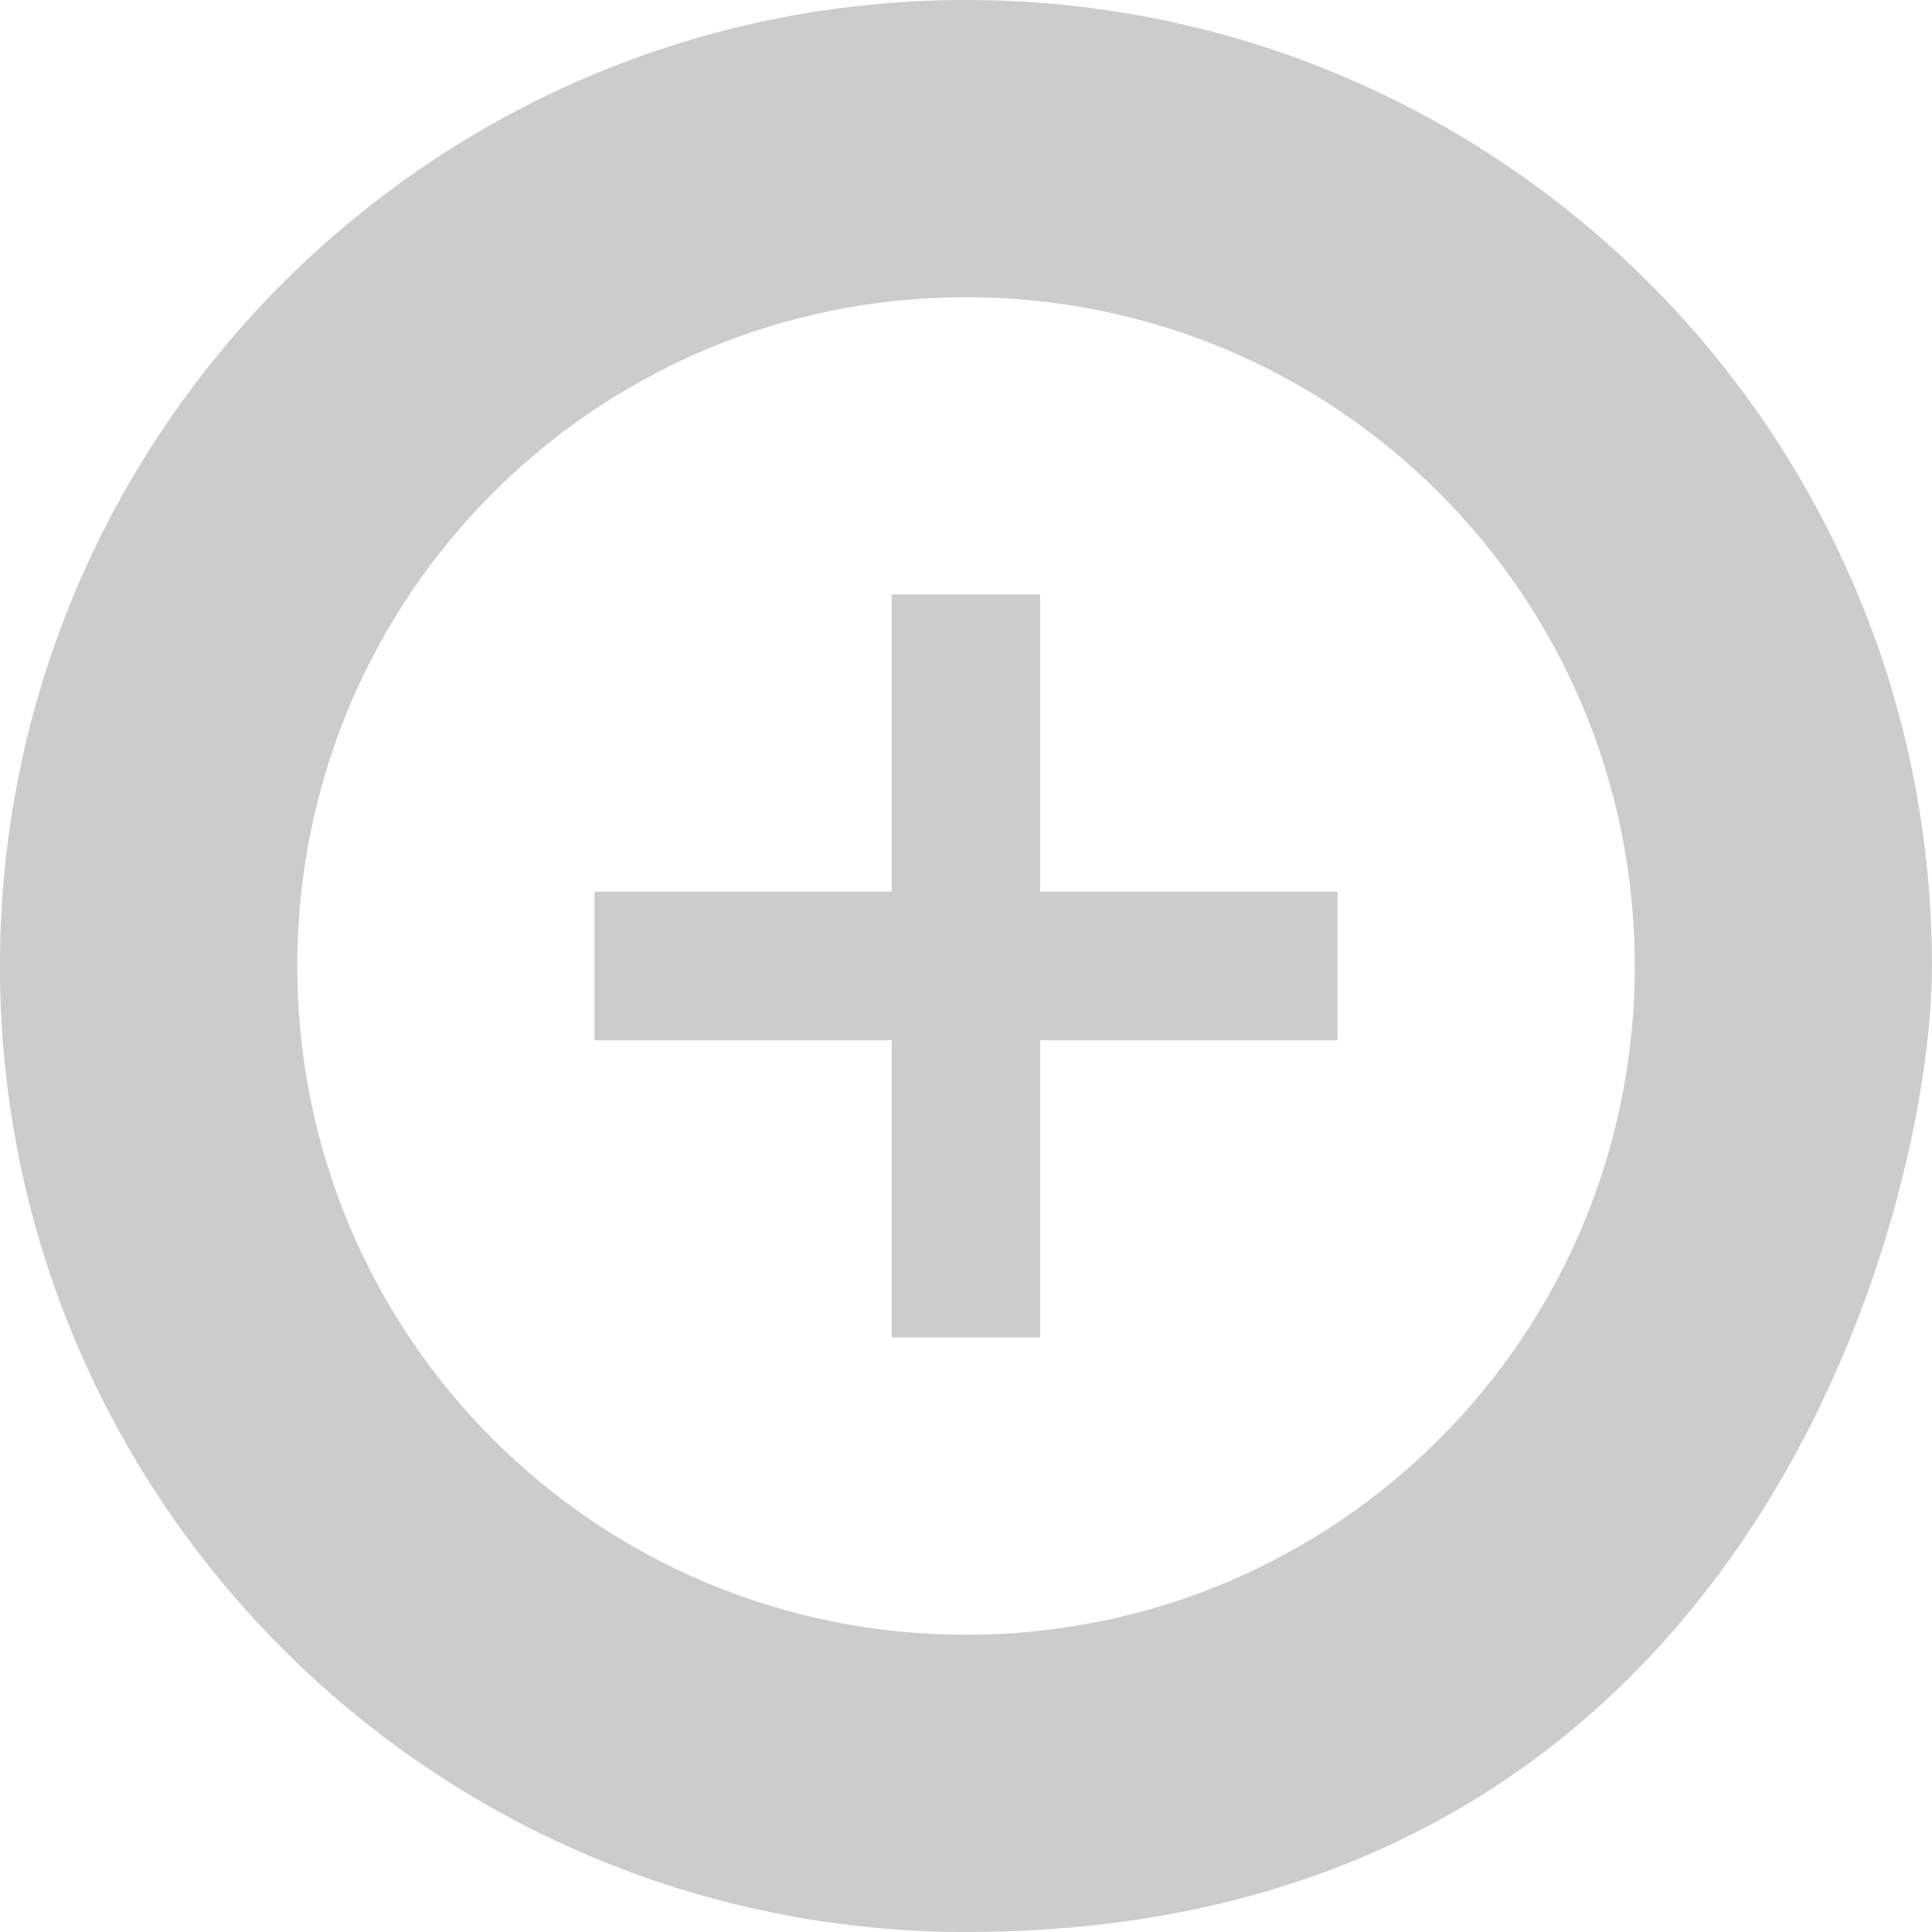 <svg style="fill:#cccccc" xml:space="preserve" viewBox="0 0 32 32" y="0px" x="0px" xmlns:xlink="http://www.w3.org/1999/xlink" xmlns="http://www.w3.org/2000/svg" id="zoom-icon" version="1.1" class="zoom "><path d="M31.999,16.001C31.999,7.164,24.837,0,16.001,0S-0.001,7.164-0.001,16.001S7.165,32,16.001,32&#10;&#9;  &#9;&#9;&#9;&#9;&#9;&#9;C29.027,32,31.999,19.964,31.999,16.001z M16.001,27.077c-6.13,0-11.077-4.947-11.077-11.076c0-6.129,4.948-11.078,11.077-11.078&#10;&#9;  &#9;&#9;&#9;&#9;&#9;&#9;c6.129,0,11.076,4.949,11.076,11.078C27.077,22.13,22.129,27.077,16.001,27.077z"/><polygon points="22.153,17.23 17.229,17.23 17.229,22.152 14.769,22.152 14.769,17.23 9.846,17.23 9.846,14.768 14.769,14.768 14.769,9.845 17.229,9.845 17.229,14.768 22.153,14.768 "/></svg>